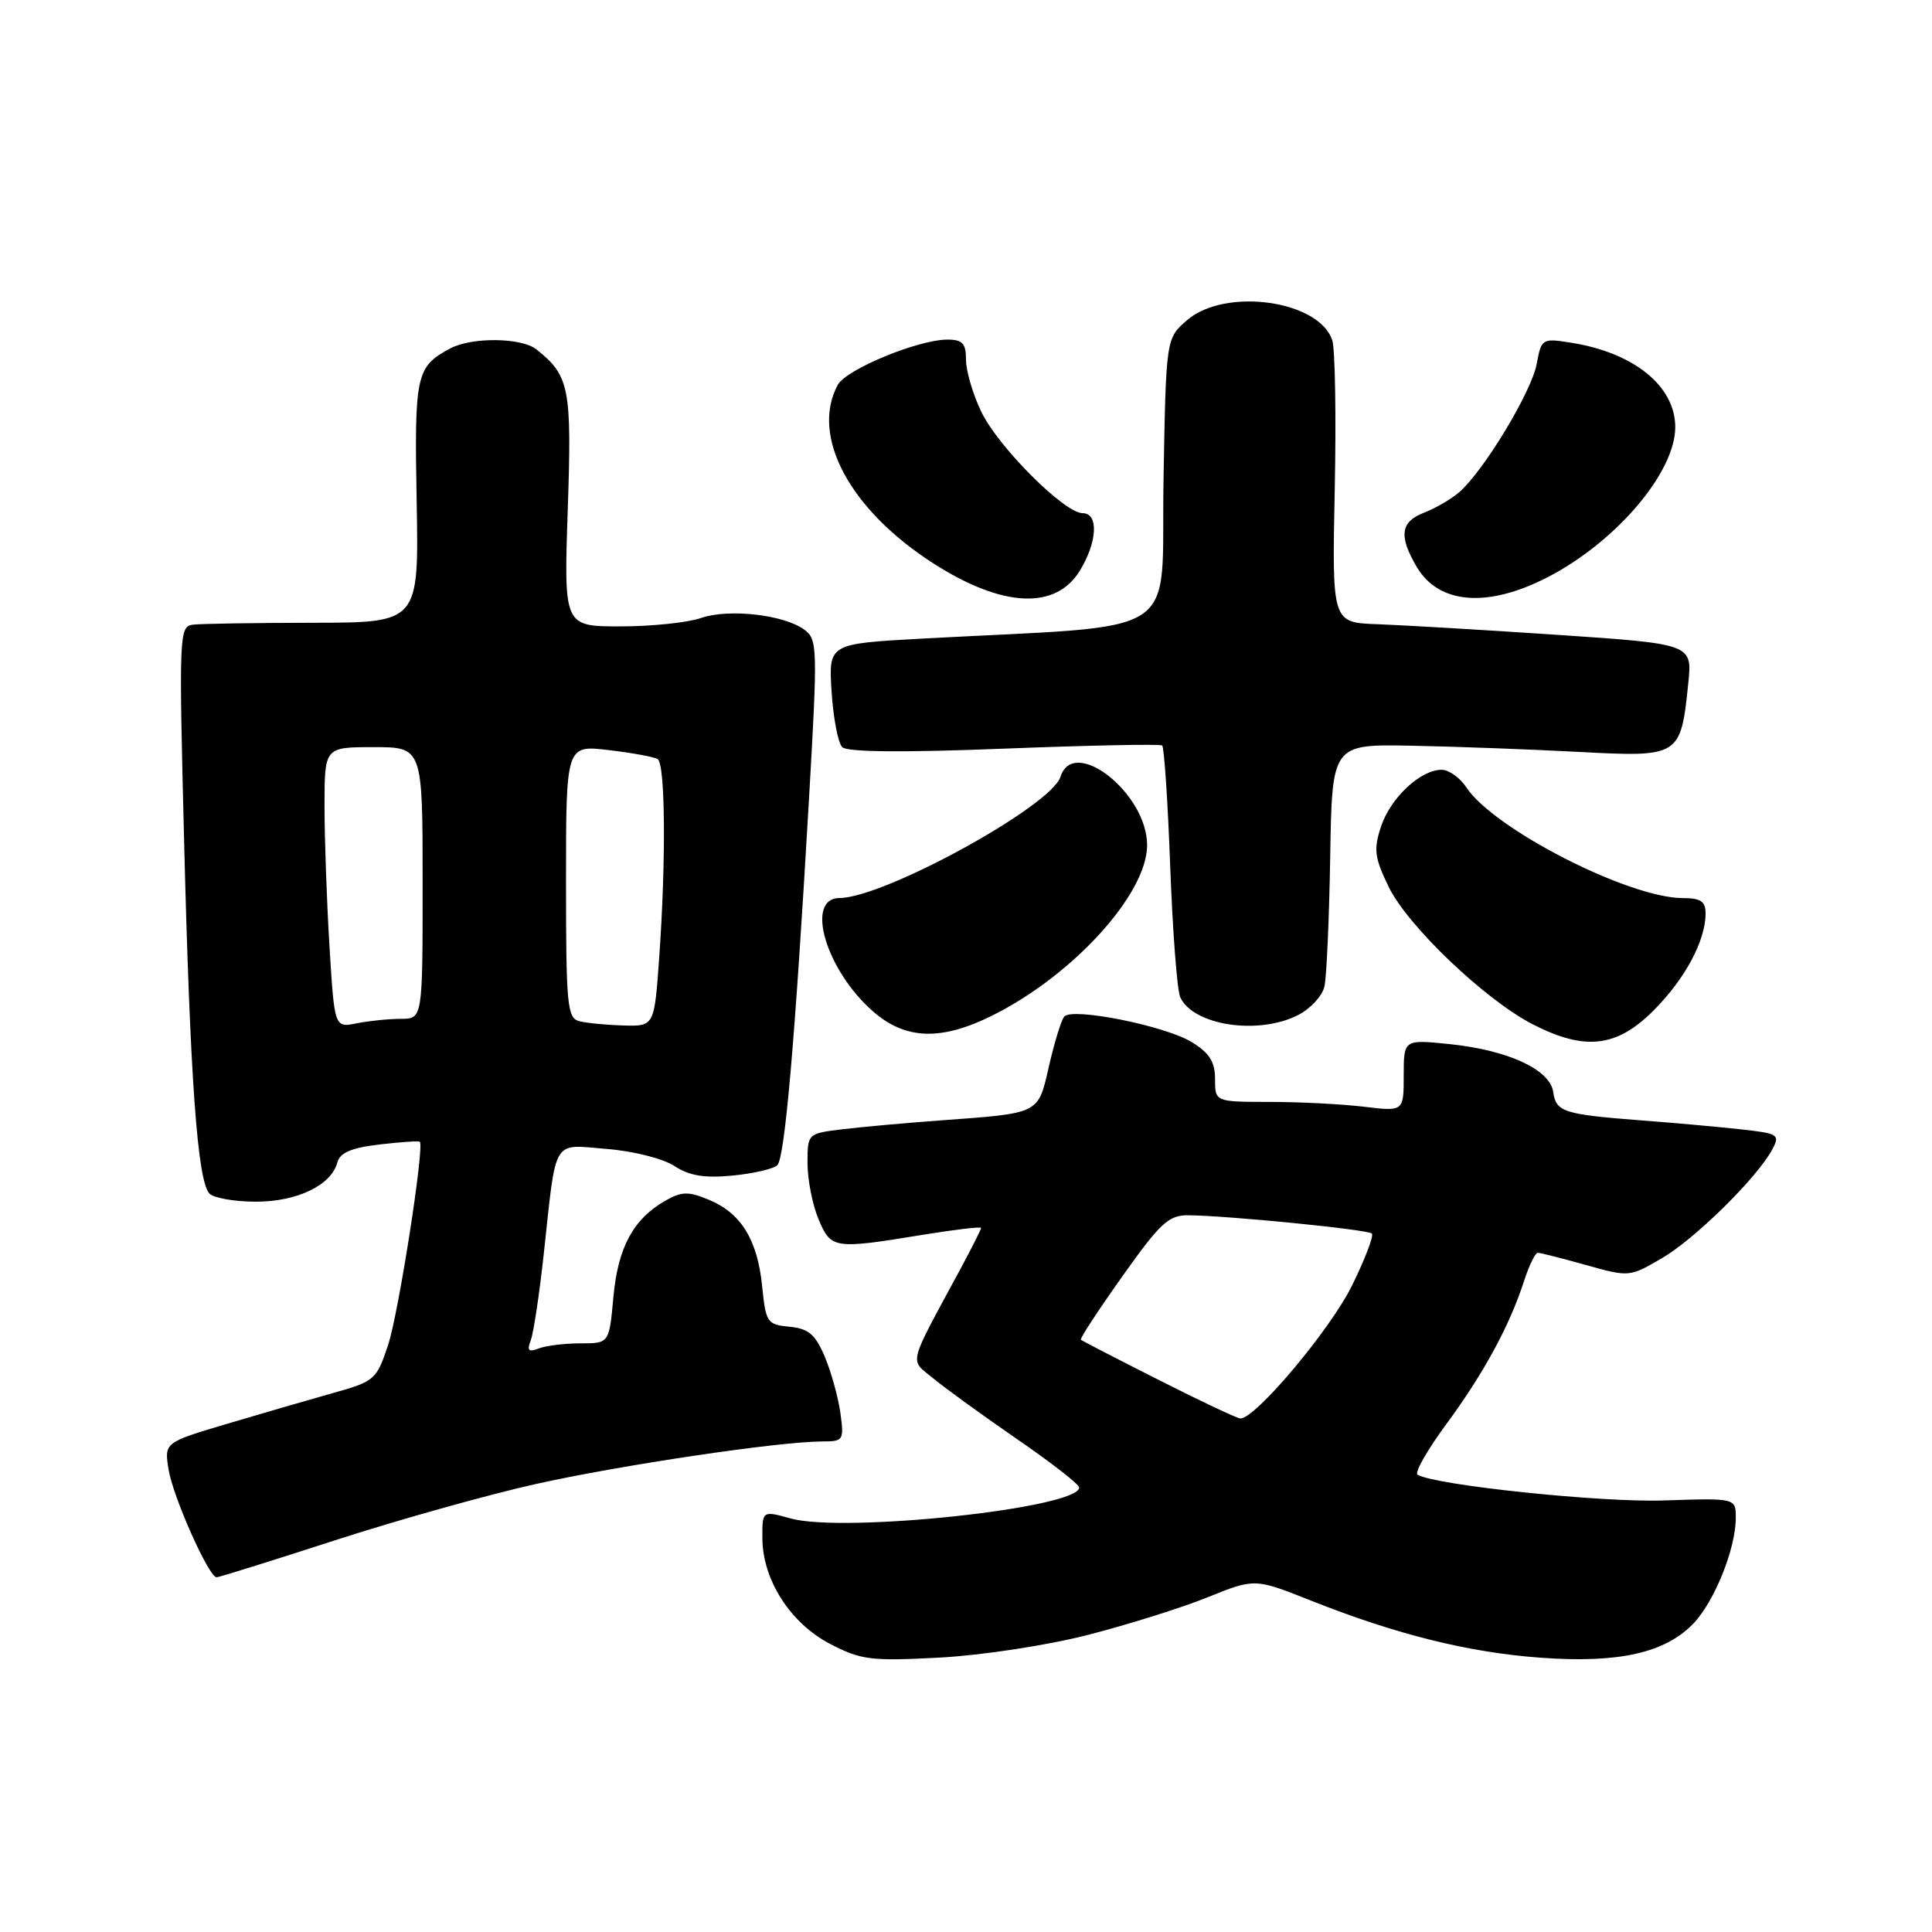 <?xml version="1.0" encoding="UTF-8" standalone="no"?>
<!DOCTYPE svg PUBLIC "-//W3C//DTD SVG 1.1//EN" "http://www.w3.org/Graphics/SVG/1.1/DTD/svg11.dtd" >
<svg xmlns="http://www.w3.org/2000/svg" xmlns:xlink="http://www.w3.org/1999/xlink" version="1.1" viewBox="0 0 256 256">
 <g >
 <path fill="currentColor"
d=" M 144.13 216.64 C 149.43 215.28 156.58 213.04 160.01 211.65 C 166.26 209.13 166.26 209.13 173.69 212.08 C 185.05 216.59 194.63 218.97 204.19 219.66 C 214.48 220.41 220.65 219.02 224.38 215.13 C 227.19 212.19 230.00 205.20 230.00 201.12 C 230.00 198.50 230.00 198.50 220.44 198.82 C 212.10 199.10 190.09 196.79 187.83 195.40 C 187.41 195.13 189.12 192.13 191.64 188.71 C 196.59 181.99 200.03 175.67 201.94 169.75 C 202.61 167.69 203.43 166.00 203.76 166.00 C 204.10 166.00 206.97 166.73 210.14 167.62 C 215.88 169.23 215.94 169.22 220.24 166.70 C 224.65 164.12 232.83 156.05 234.84 152.30 C 235.88 150.35 235.64 150.19 230.73 149.65 C 227.85 149.33 221.90 148.79 217.50 148.46 C 207.18 147.66 206.19 147.35 205.81 144.70 C 205.39 141.73 199.87 139.17 192.18 138.36 C 186.00 137.72 186.00 137.72 186.00 142.50 C 186.00 147.28 186.00 147.28 180.75 146.65 C 177.86 146.30 172.24 146.01 168.25 146.01 C 161.00 146.00 161.00 146.00 161.00 142.99 C 161.00 140.68 160.26 139.52 157.87 138.06 C 154.33 135.91 142.08 133.46 141.02 134.70 C 140.63 135.14 139.73 138.07 139.01 141.20 C 137.52 147.69 137.94 147.48 124.50 148.47 C 120.10 148.79 114.36 149.31 111.75 149.62 C 107.00 150.19 107.00 150.19 107.00 154.13 C 107.00 156.29 107.65 159.62 108.45 161.53 C 110.11 165.50 110.48 165.55 122.25 163.62 C 126.51 162.93 130.00 162.51 130.00 162.71 C 130.00 162.91 128.76 165.36 127.25 168.17 C 120.17 181.29 120.49 180.01 123.67 182.65 C 125.23 183.94 130.21 187.55 134.75 190.68 C 139.29 193.80 143.00 196.69 143.00 197.10 C 143.00 199.83 111.83 203.17 104.75 201.20 C 101.00 200.16 101.00 200.16 101.02 203.83 C 101.04 209.34 104.74 215.10 110.00 217.83 C 114.10 219.96 115.39 220.12 124.50 219.64 C 130.10 219.34 138.74 218.02 144.13 216.64 Z  M 44.38 204.10 C 52.69 201.41 64.67 198.05 71.00 196.64 C 82.29 194.12 103.30 191.00 108.99 191.00 C 111.75 191.00 111.85 190.84 111.36 187.25 C 111.08 185.19 110.15 181.84 109.30 179.80 C 108.04 176.81 107.15 176.05 104.62 175.80 C 101.66 175.52 101.47 175.25 100.99 170.44 C 100.37 164.27 98.19 160.74 93.94 158.98 C 91.23 157.85 90.33 157.87 88.21 159.07 C 83.92 161.51 81.88 165.27 81.28 171.85 C 80.72 178.00 80.72 178.00 76.94 178.00 C 74.86 178.00 72.37 178.30 71.41 178.67 C 70.03 179.20 69.80 178.97 70.33 177.59 C 70.70 176.62 71.47 171.48 72.05 166.17 C 73.75 150.53 73.08 151.65 80.39 152.24 C 83.91 152.52 87.86 153.52 89.36 154.50 C 91.34 155.80 93.33 156.13 97.08 155.77 C 99.85 155.50 102.52 154.88 103.00 154.39 C 104.00 153.39 105.35 137.77 107.18 106.14 C 108.36 85.75 108.33 84.71 106.57 83.43 C 103.85 81.44 96.54 80.62 92.88 81.89 C 91.13 82.50 86.33 83.00 82.21 83.00 C 74.71 83.00 74.71 83.00 75.23 67.55 C 75.78 51.37 75.46 49.76 71.05 46.28 C 69.07 44.72 62.52 44.65 59.68 46.16 C 55.12 48.59 54.90 49.61 55.21 66.50 C 55.50 82.50 55.50 82.50 41.50 82.52 C 33.80 82.53 26.64 82.64 25.59 82.77 C 23.74 82.99 23.70 83.91 24.39 111.25 C 25.18 142.87 26.16 156.56 27.76 158.16 C 28.35 158.75 31.12 159.23 33.91 159.23 C 39.38 159.23 43.91 157.05 44.70 154.03 C 45.04 152.74 46.55 152.09 50.27 151.65 C 53.08 151.32 55.49 151.16 55.63 151.29 C 56.26 151.93 52.81 174.06 51.42 178.24 C 49.90 182.81 49.63 183.05 44.17 184.57 C 41.05 185.45 34.73 187.28 30.13 188.65 C 21.76 191.14 21.76 191.14 22.34 194.74 C 22.93 198.36 27.67 209.00 28.70 209.00 C 29.00 209.00 36.06 206.80 44.38 204.10 Z  M 219.09 133.91 C 223.27 129.73 226.00 124.65 226.00 121.03 C 226.00 119.44 225.35 119.00 222.98 119.00 C 215.82 119.00 197.90 109.83 194.29 104.32 C 193.45 103.04 191.98 102.00 191.02 102.00 C 188.22 102.00 184.24 105.73 182.99 109.53 C 181.99 112.55 182.13 113.64 184.00 117.50 C 186.52 122.70 196.80 132.50 203.12 135.74 C 210.03 139.27 214.21 138.79 219.09 133.91 Z  M 131.55 134.53 C 142.24 129.19 152.00 118.43 152.00 111.98 C 152.00 105.12 142.26 97.45 140.52 102.93 C 139.29 106.82 117.16 118.96 111.25 118.99 C 106.63 119.01 109.41 128.52 115.65 133.99 C 119.97 137.79 124.71 137.95 131.55 134.53 Z  M 172.04 134.48 C 173.65 133.65 175.21 131.96 175.49 130.73 C 175.78 129.50 176.12 121.77 176.26 113.55 C 176.50 98.61 176.50 98.61 187.00 98.81 C 192.78 98.92 202.74 99.29 209.15 99.63 C 222.59 100.34 222.70 100.27 223.70 90.58 C 224.25 85.33 224.25 85.33 206.37 84.12 C 196.54 83.46 185.80 82.83 182.50 82.71 C 176.50 82.50 176.50 82.50 176.86 64.88 C 177.06 55.19 176.91 46.30 176.54 45.12 C 174.85 39.80 162.38 38.05 157.31 42.41 C 154.50 44.82 154.50 44.82 154.17 63.77 C 153.81 85.04 157.39 82.71 122.14 84.62 C 109.79 85.30 109.79 85.30 110.19 91.65 C 110.41 95.14 111.05 98.45 111.60 99.00 C 112.26 99.66 119.60 99.73 133.05 99.20 C 144.30 98.76 153.72 98.57 153.99 98.78 C 154.26 98.98 154.74 106.20 155.06 114.83 C 155.38 123.45 155.98 131.23 156.38 132.12 C 158.09 135.89 166.78 137.20 172.04 134.48 Z  M 143.09 75.61 C 145.41 71.81 145.60 68.00 143.46 68.00 C 141.05 68.00 132.30 59.26 130.04 54.59 C 128.92 52.27 128.00 49.16 128.00 47.68 C 128.00 45.50 127.54 45.00 125.54 45.00 C 121.66 45.00 112.10 48.95 111.00 51.01 C 107.36 57.80 112.62 67.58 123.72 74.68 C 132.83 80.51 139.90 80.85 143.09 75.61 Z  M 205.00 76.52 C 214.14 71.83 222.02 62.56 221.98 56.55 C 221.94 51.14 216.51 46.75 208.24 45.42 C 204.33 44.80 204.25 44.84 203.61 48.27 C 202.92 51.93 196.66 62.31 193.40 65.18 C 192.35 66.10 190.26 67.33 188.75 67.91 C 185.57 69.11 185.30 71.01 187.73 75.13 C 190.65 80.06 197.09 80.58 205.00 76.52 Z  M 153.50 182.83 C 148.00 180.05 143.37 177.66 143.22 177.52 C 143.06 177.38 145.53 173.61 148.71 169.13 C 153.77 162.00 154.86 161.00 157.49 161.03 C 162.85 161.09 181.26 162.92 181.78 163.45 C 182.06 163.73 180.88 166.83 179.15 170.34 C 176.26 176.21 166.29 188.07 164.34 187.95 C 163.88 187.92 159.00 185.62 153.50 182.83 Z  M 43.66 125.44 C 43.30 119.53 43.00 111.16 43.00 106.84 C 43.00 99.00 43.00 99.00 49.50 99.00 C 56.00 99.00 56.00 99.00 56.00 117.00 C 56.00 135.00 56.00 135.00 53.12 135.00 C 51.54 135.00 48.91 135.27 47.28 135.59 C 44.32 136.19 44.32 136.19 43.66 125.44 Z  M 76.75 135.31 C 75.16 134.90 75.00 133.15 75.00 116.79 C 75.00 98.72 75.00 98.72 80.64 99.39 C 83.73 99.75 86.66 100.29 87.14 100.58 C 88.16 101.22 88.26 113.99 87.35 126.85 C 86.70 136.00 86.70 136.00 82.60 135.88 C 80.35 135.82 77.71 135.56 76.75 135.31 Z "/>
</g>
</svg>